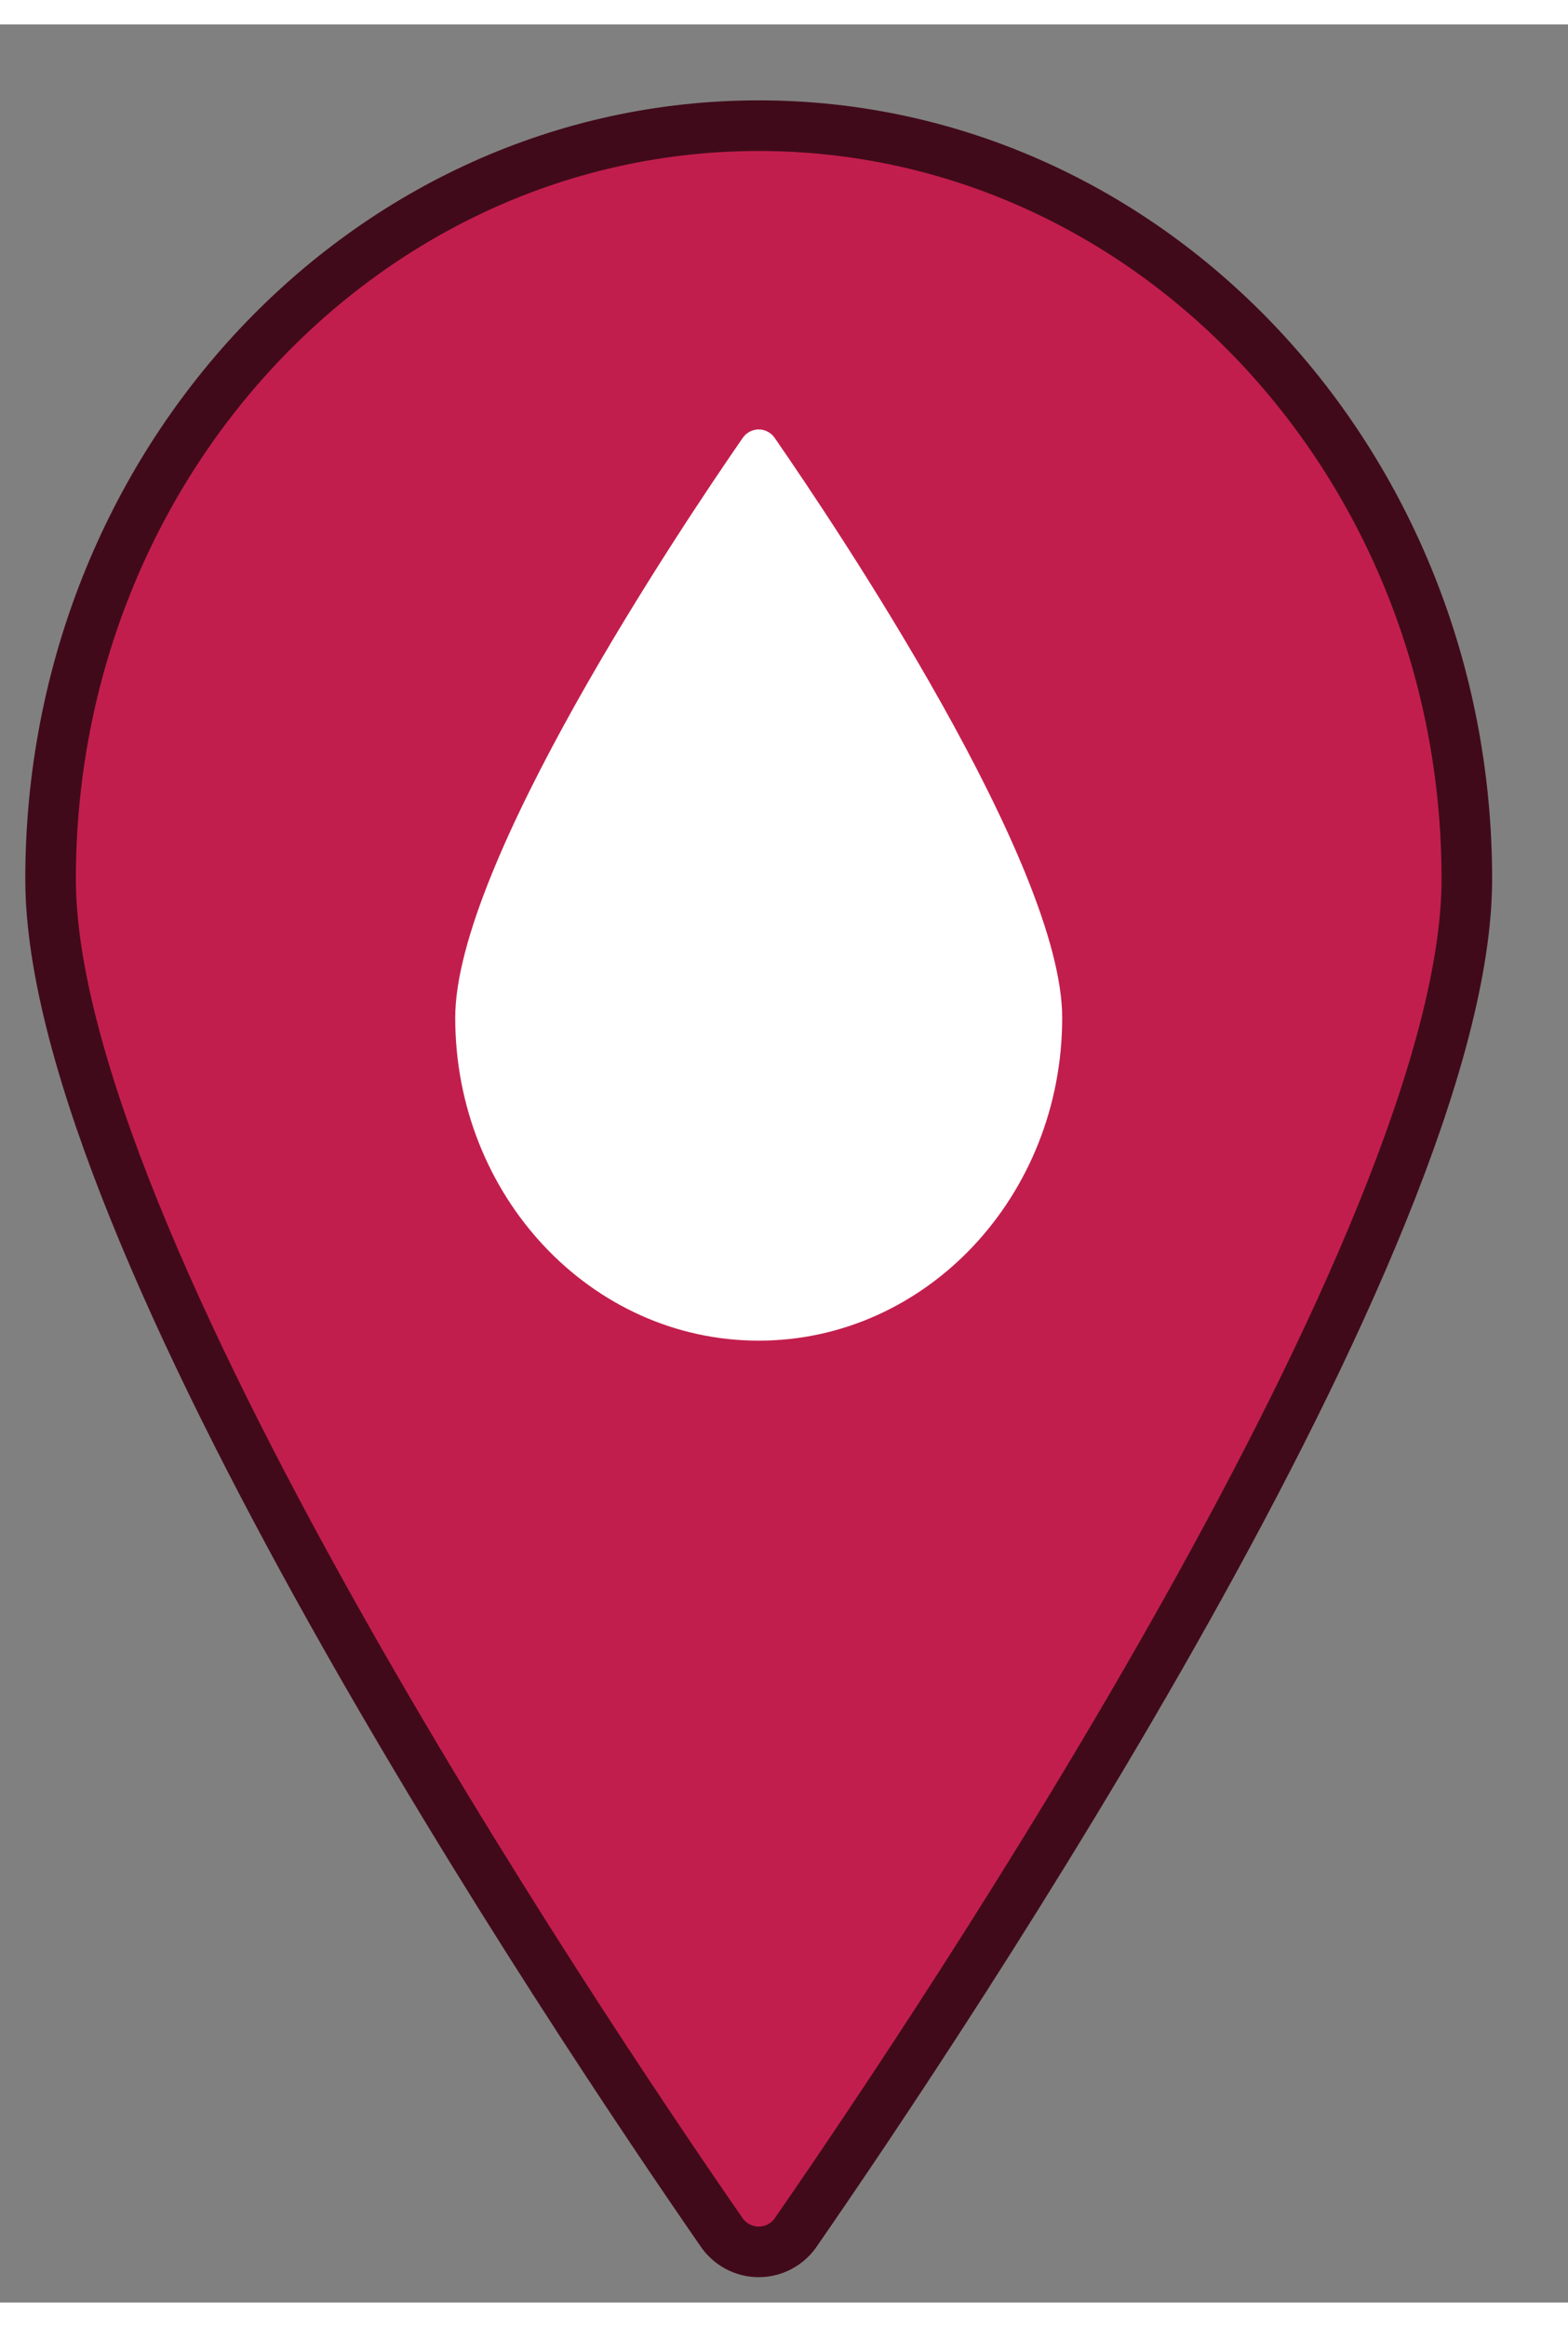 <svg width="29" height="43" viewBox="-1 -1 31 45" fill="none" xmlns="http://www.w3.org/2000/svg">
<rect x="-1" y="-1" width="31" height="45" fill="#808080" stroke="none"/>
<path d="M14 1C6.265 1 0 7.668 0 15.881C0 22.953 10.351 38.404 13.256 42.598C13.337 42.722 13.448 42.823 13.578 42.893C13.707 42.963 13.853 43 14 43C14.147 43 14.293 42.963 14.422 42.893C14.552 42.823 14.663 42.722 14.744 42.598C17.649 38.404 28 22.953 28 15.881C28 7.668 21.735 1 14 1Z" stroke-width="1" stroke-linejoin="round" stroke="#410a1a" fill="#c21e4d"/>
<path d="M14 25C17.315 25 20 22.142 20 18.622C20 15.592 15.564 8.97 14.319 7.172C14.284 7.119 14.237 7.076 14.181 7.046C14.125 7.016 14.063 7 14 7C13.937 7 13.875 7.016 13.819 7.046C13.763 7.076 13.716 7.119 13.681 7.172C12.436 8.97 8 15.592 8 18.622C8 22.142 10.685 25 14 25Z" fill="white"/>
</svg>
